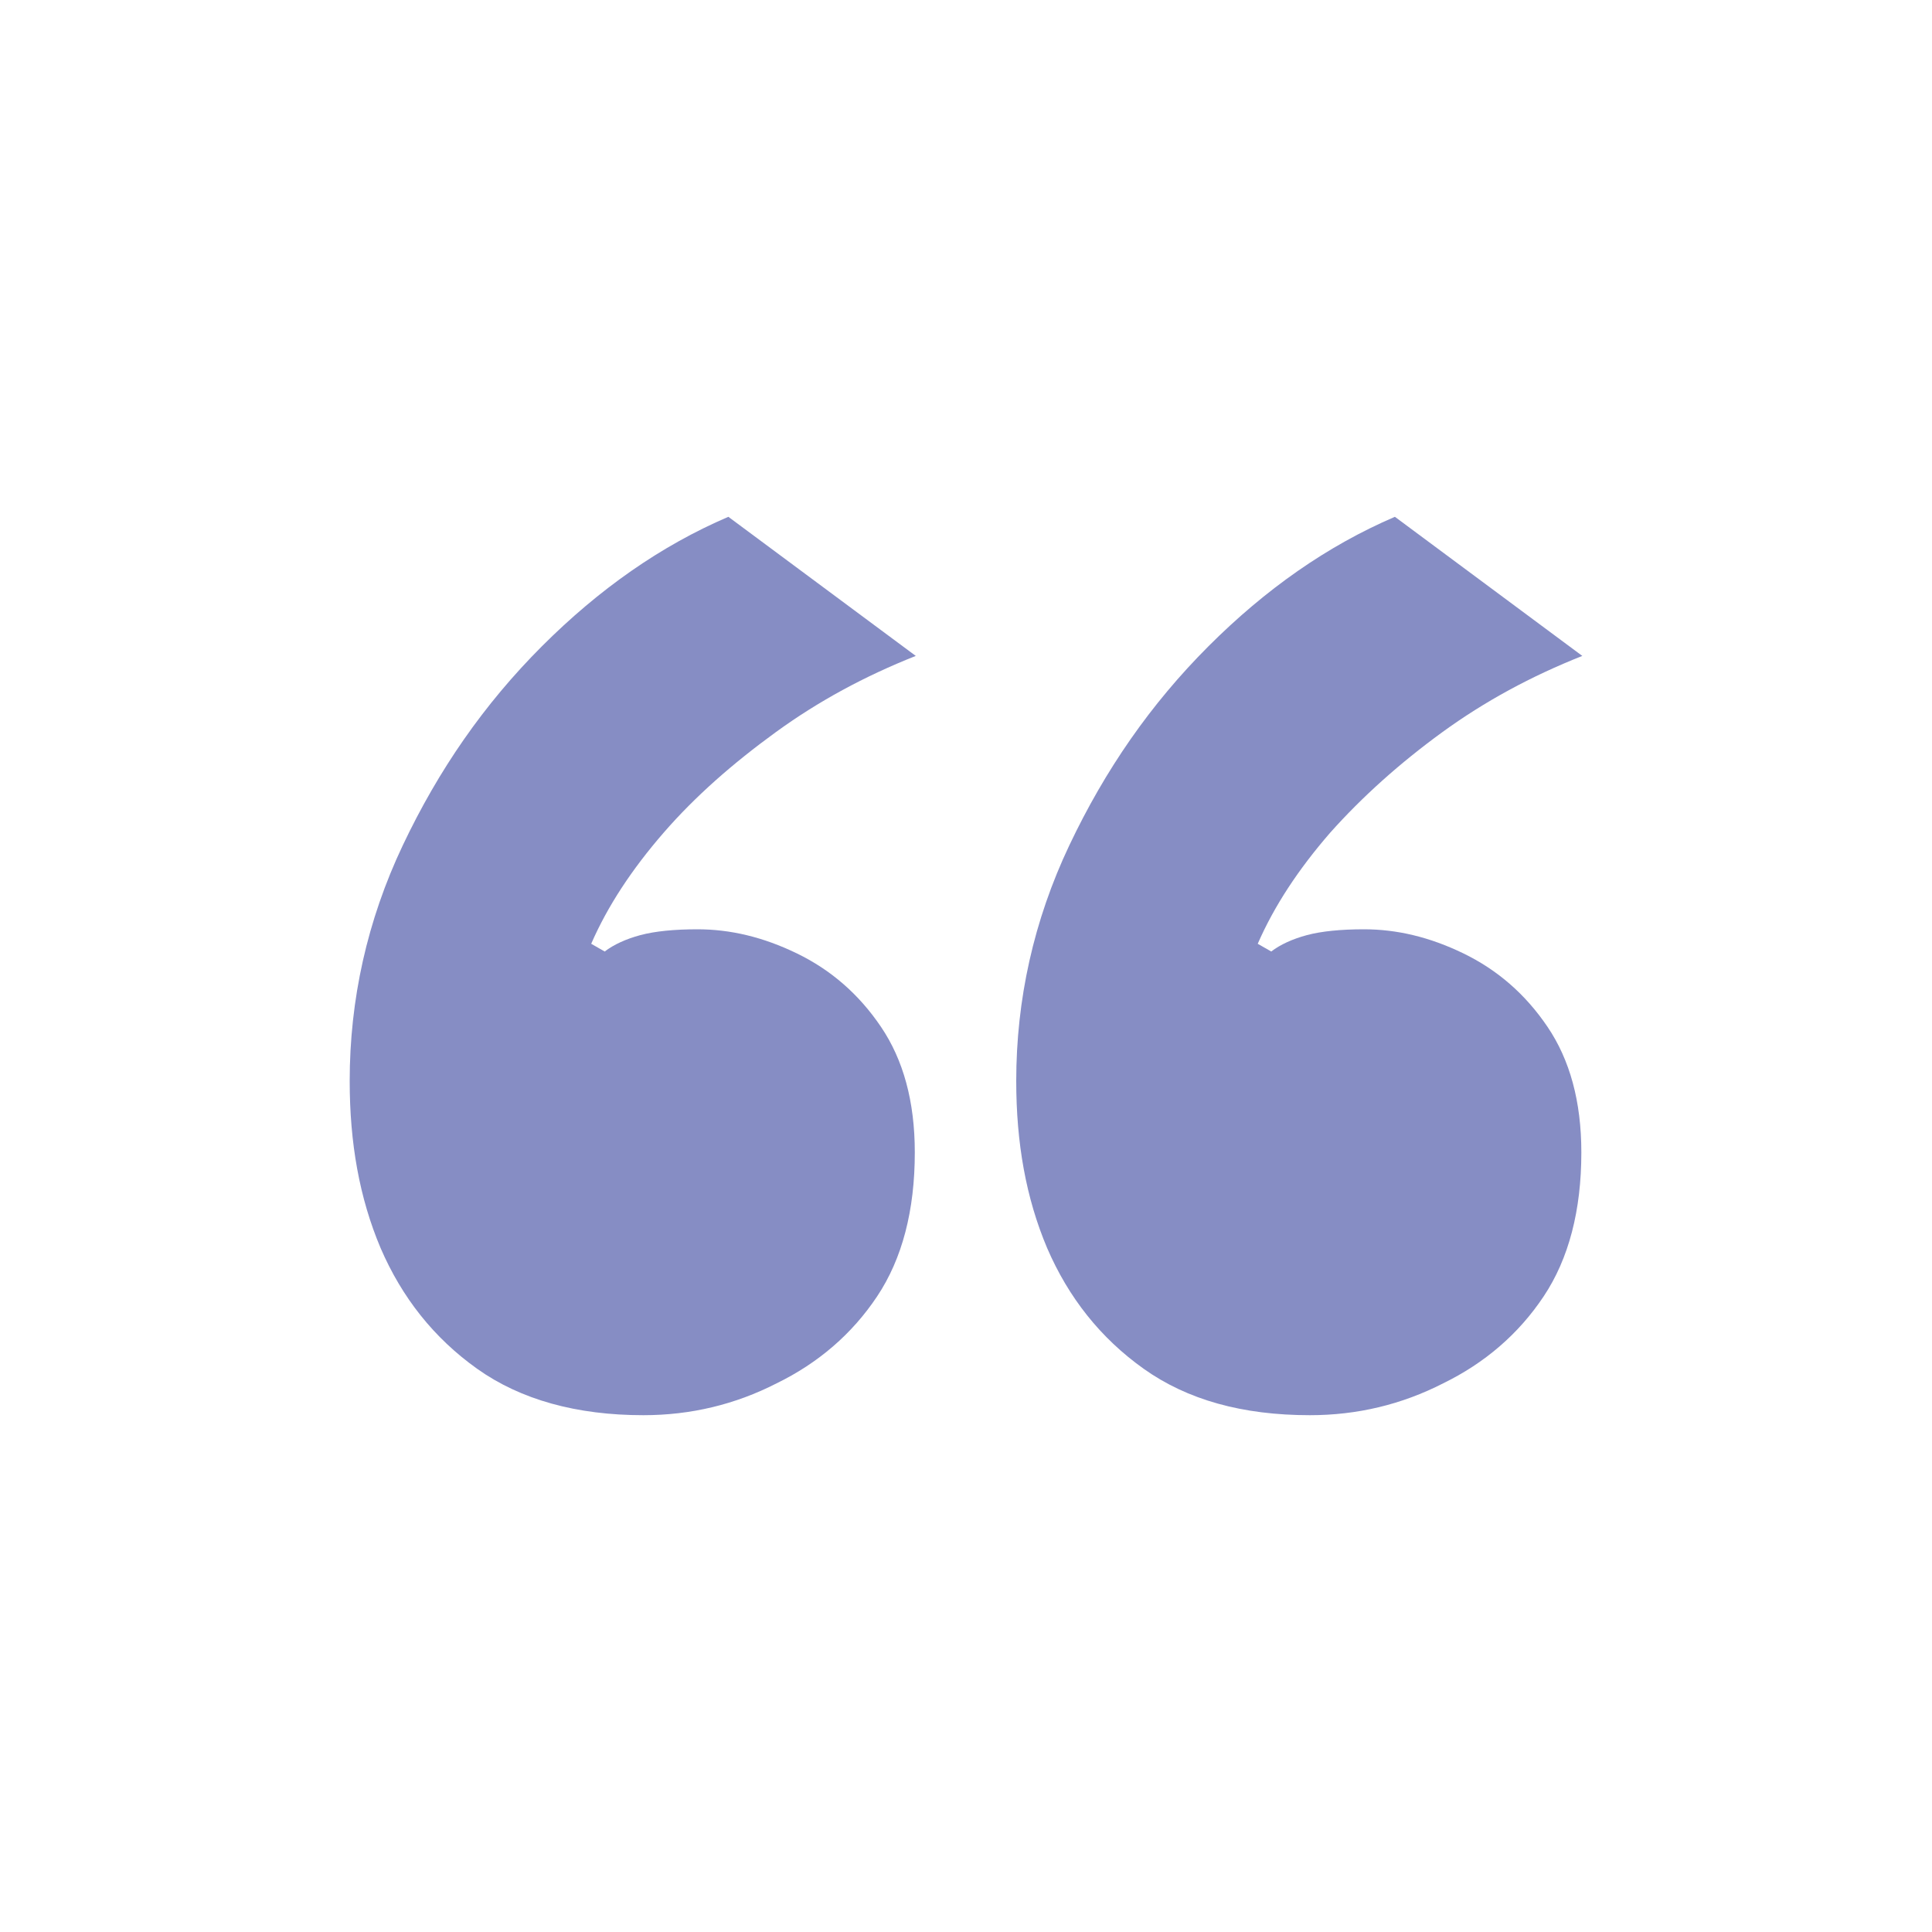 <?xml version="1.0" encoding="utf-8"?>
<!-- Generator: Adobe Illustrator 24.2.2, SVG Export Plug-In . SVG Version: 6.00 Build 0)  -->
<svg version="1.1" id="Ebene_1" xmlns="http://www.w3.org/2000/svg" xmlns:xlink="http://www.w3.org/1999/xlink" x="0px" y="0px"
	 viewBox="0 0 200 200" style="enable-background:new 0 0 200 200;" xml:space="preserve">
<style type="text/css">
	.st0{fill:#FFFFFF;}
	.st1{fill:#868DC4;}
	.st2{fill:#F8BFB7;}
	.st3{fill:#1D1D1B;}
	.st4{fill:#FB4395;}
	.st5{fill:#1FB9CF;}
</style>
<g>
	<path class="st1" d="M66.6,146.5c-6.9,0-12.7-1.6-17.2-4.8c-4.5-3.2-7.8-7.4-10-12.5c-2.2-5.2-3.2-10.9-3.2-17.3
		c0-8.4,1.8-16.6,5.5-24.4c3.7-7.8,8.4-14.6,14.4-20.6C62,61,68.4,56.5,75.4,53.5l19.4,14.4c-5.3,2.1-10.1,4.7-14.5,7.9
		C75.9,79,72,82.4,68.7,86.2c-3.3,3.8-5.8,7.6-7.5,11.5l1.4,0.8c0.9-0.7,2.2-1.3,3.7-1.7c1.5-0.4,3.5-0.6,5.9-0.6
		c3.4,0,6.8,0.8,10.3,2.5c3.5,1.7,6.4,4.2,8.7,7.6c2.3,3.4,3.5,7.7,3.5,13c0,6-1.3,11-3.9,14.9c-2.6,3.9-6.1,6.9-10.4,9
		C76.1,145.4,71.5,146.5,66.6,146.5z M135.6,146.5c-7,0-12.7-1.6-17.2-4.8c-4.5-3.2-7.8-7.4-10-12.5c-2.2-5.2-3.2-10.9-3.2-17.3
		c0-8.4,1.8-16.6,5.5-24.4c3.7-7.8,8.4-14.6,14.4-20.6c5.9-5.9,12.3-10.4,19.3-13.4l19.4,14.4c-5.3,2.1-10.1,4.7-14.5,7.9
		c-4.4,3.2-8.3,6.7-11.6,10.4c-3.3,3.8-5.8,7.6-7.5,11.5l1.4,0.8c0.9-0.7,2.2-1.3,3.7-1.7c1.5-0.4,3.5-0.6,5.9-0.6
		c3.4,0,6.8,0.8,10.3,2.5c3.5,1.7,6.4,4.2,8.7,7.6c2.3,3.4,3.5,7.7,3.5,13c0,6-1.3,11-3.9,14.9c-2.6,3.9-6.1,6.9-10.4,9
		C145.1,145.4,140.5,146.5,135.6,146.5z"/>
</g>
</svg>
